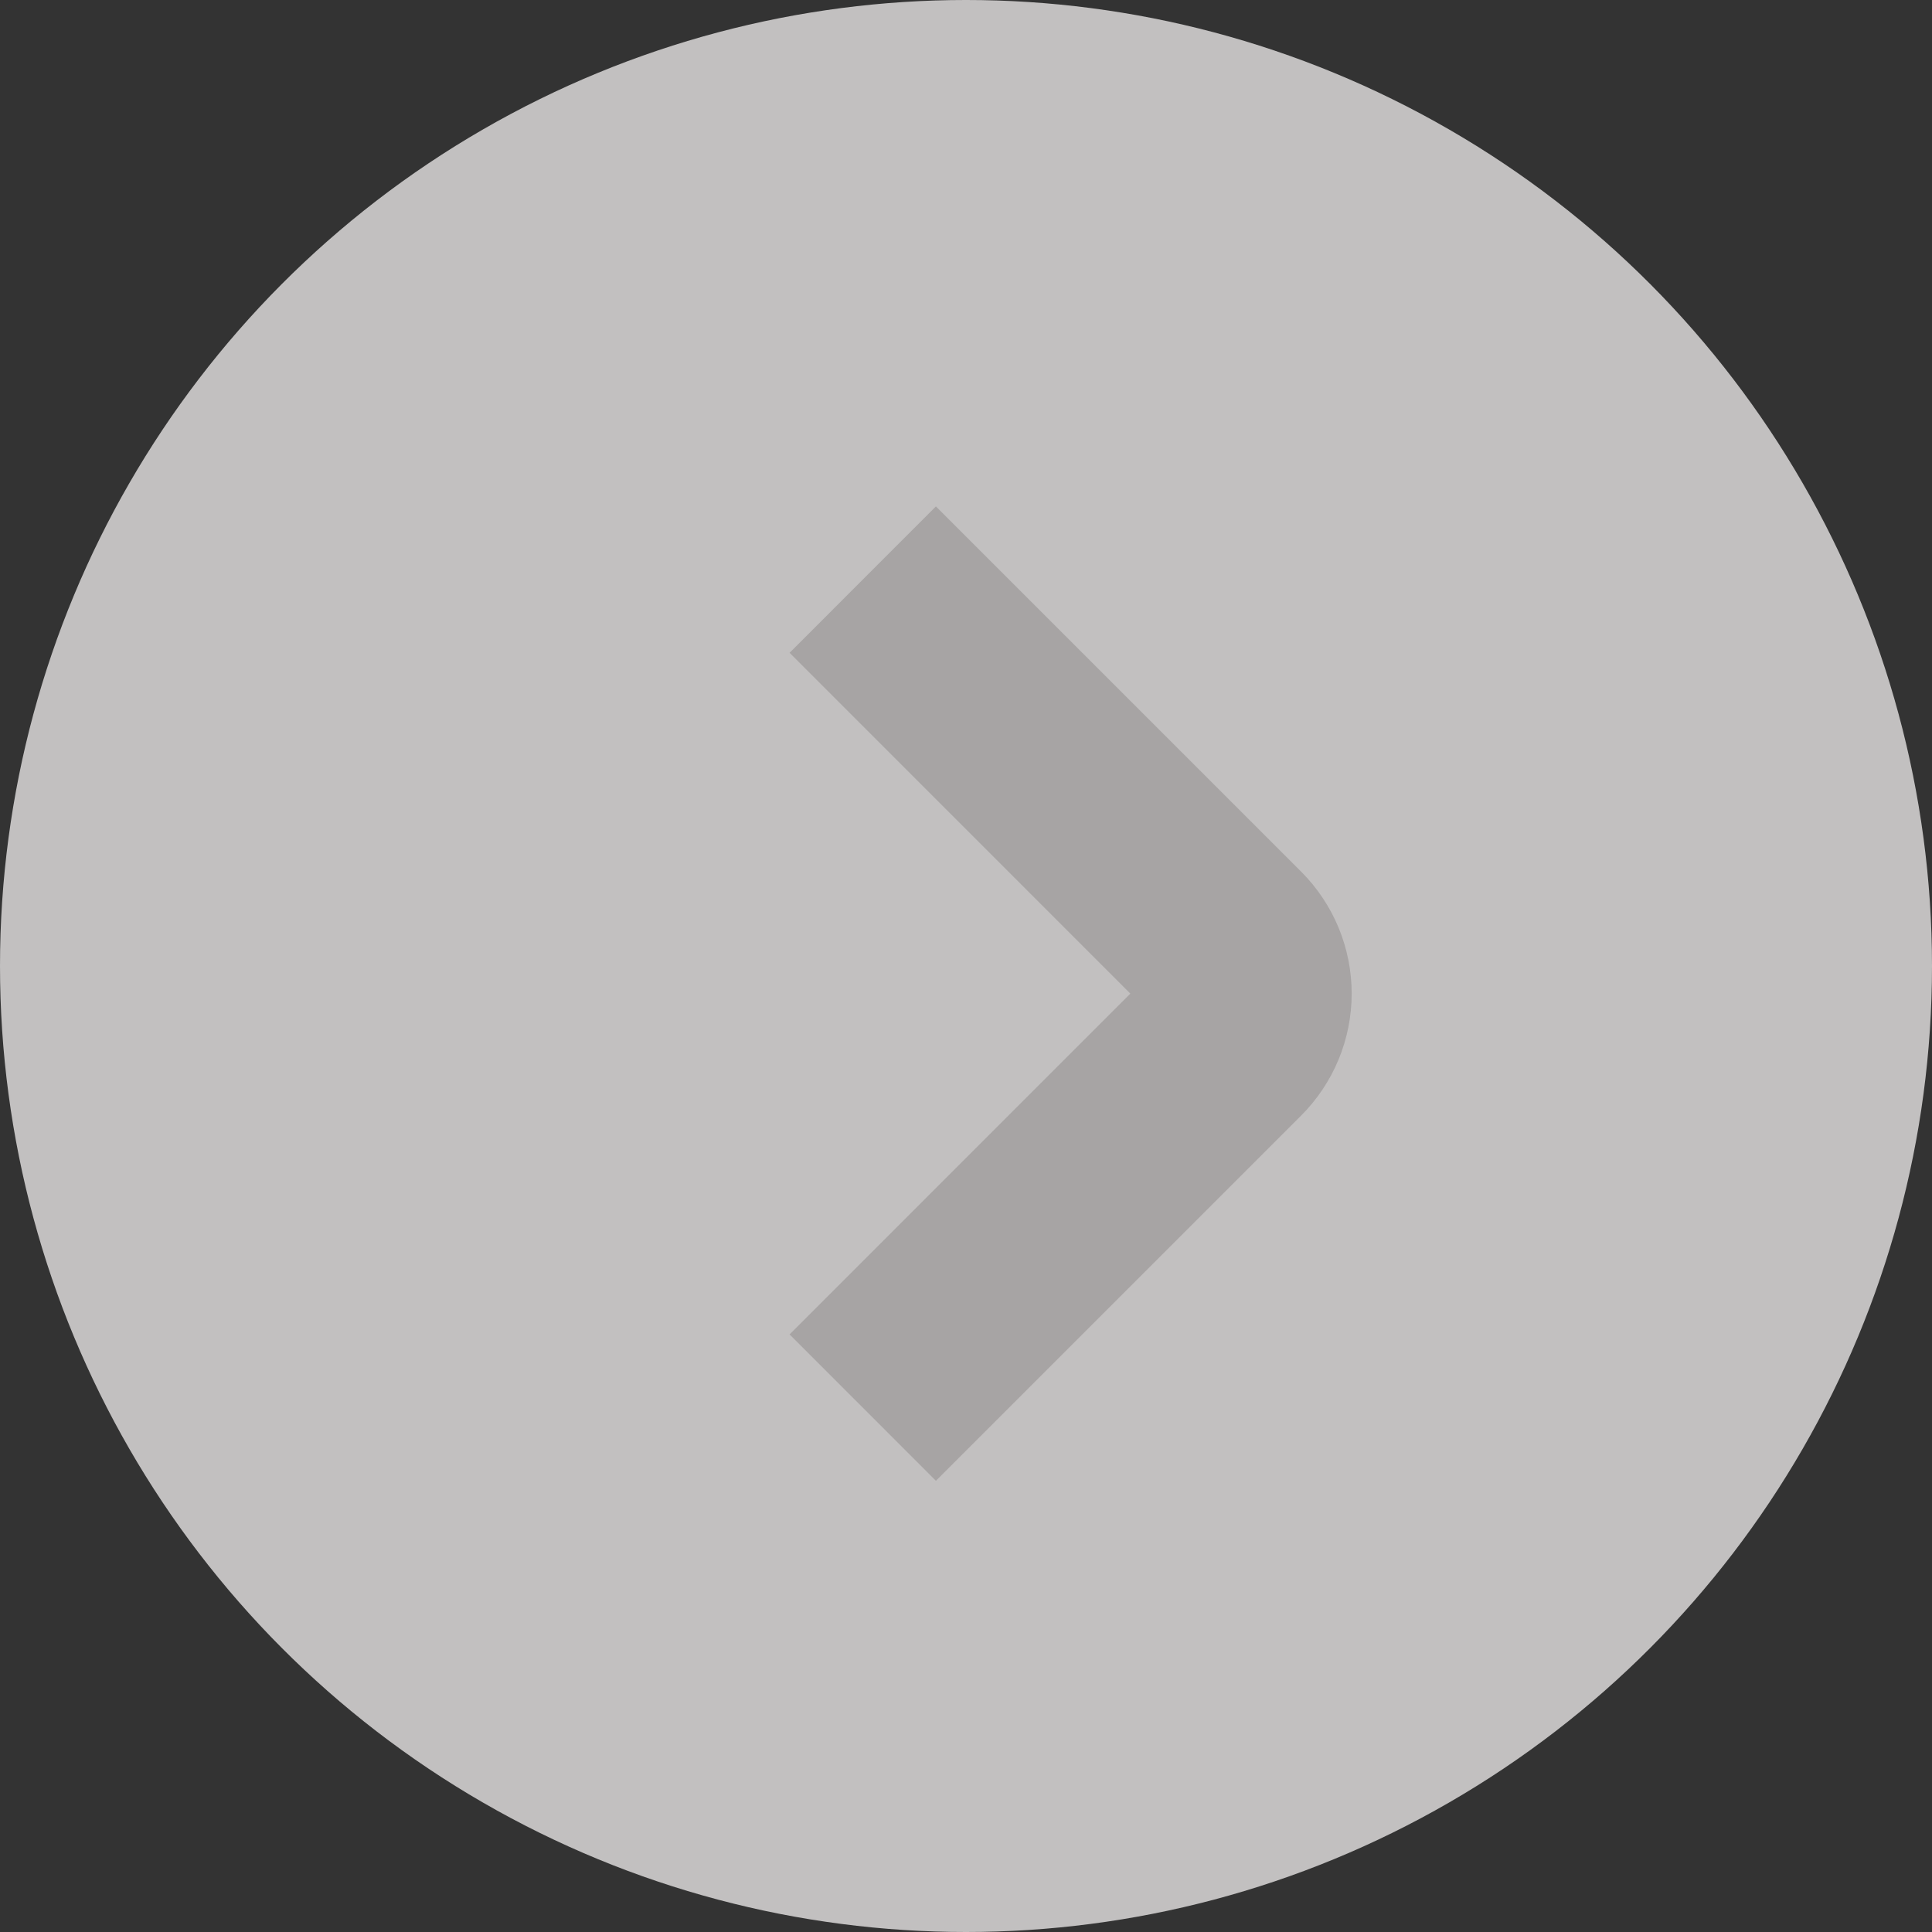 <svg width="35" height="35" viewBox="0 0 35 35" fill="none" xmlns="http://www.w3.org/2000/svg">
<rect x="0" y="0" width="35" height="35" fill="#333333" stroke="none"/>
<circle cx="17.5" cy="17.5" r="17.5" fill="#FFFCFC" fill-opacity="0.7"/>
<path d="M16.955 26.826L14.304 24.174L20.477 18L14.304 11.826L16.955 9.174L23.571 15.79C23.861 16.08 24.092 16.425 24.249 16.804C24.406 17.183 24.487 17.59 24.487 18C24.487 18.41 24.406 18.817 24.249 19.196C24.092 19.575 23.861 19.92 23.571 20.21L16.955 26.826Z" fill="#A7A4A4"/>
</svg>
